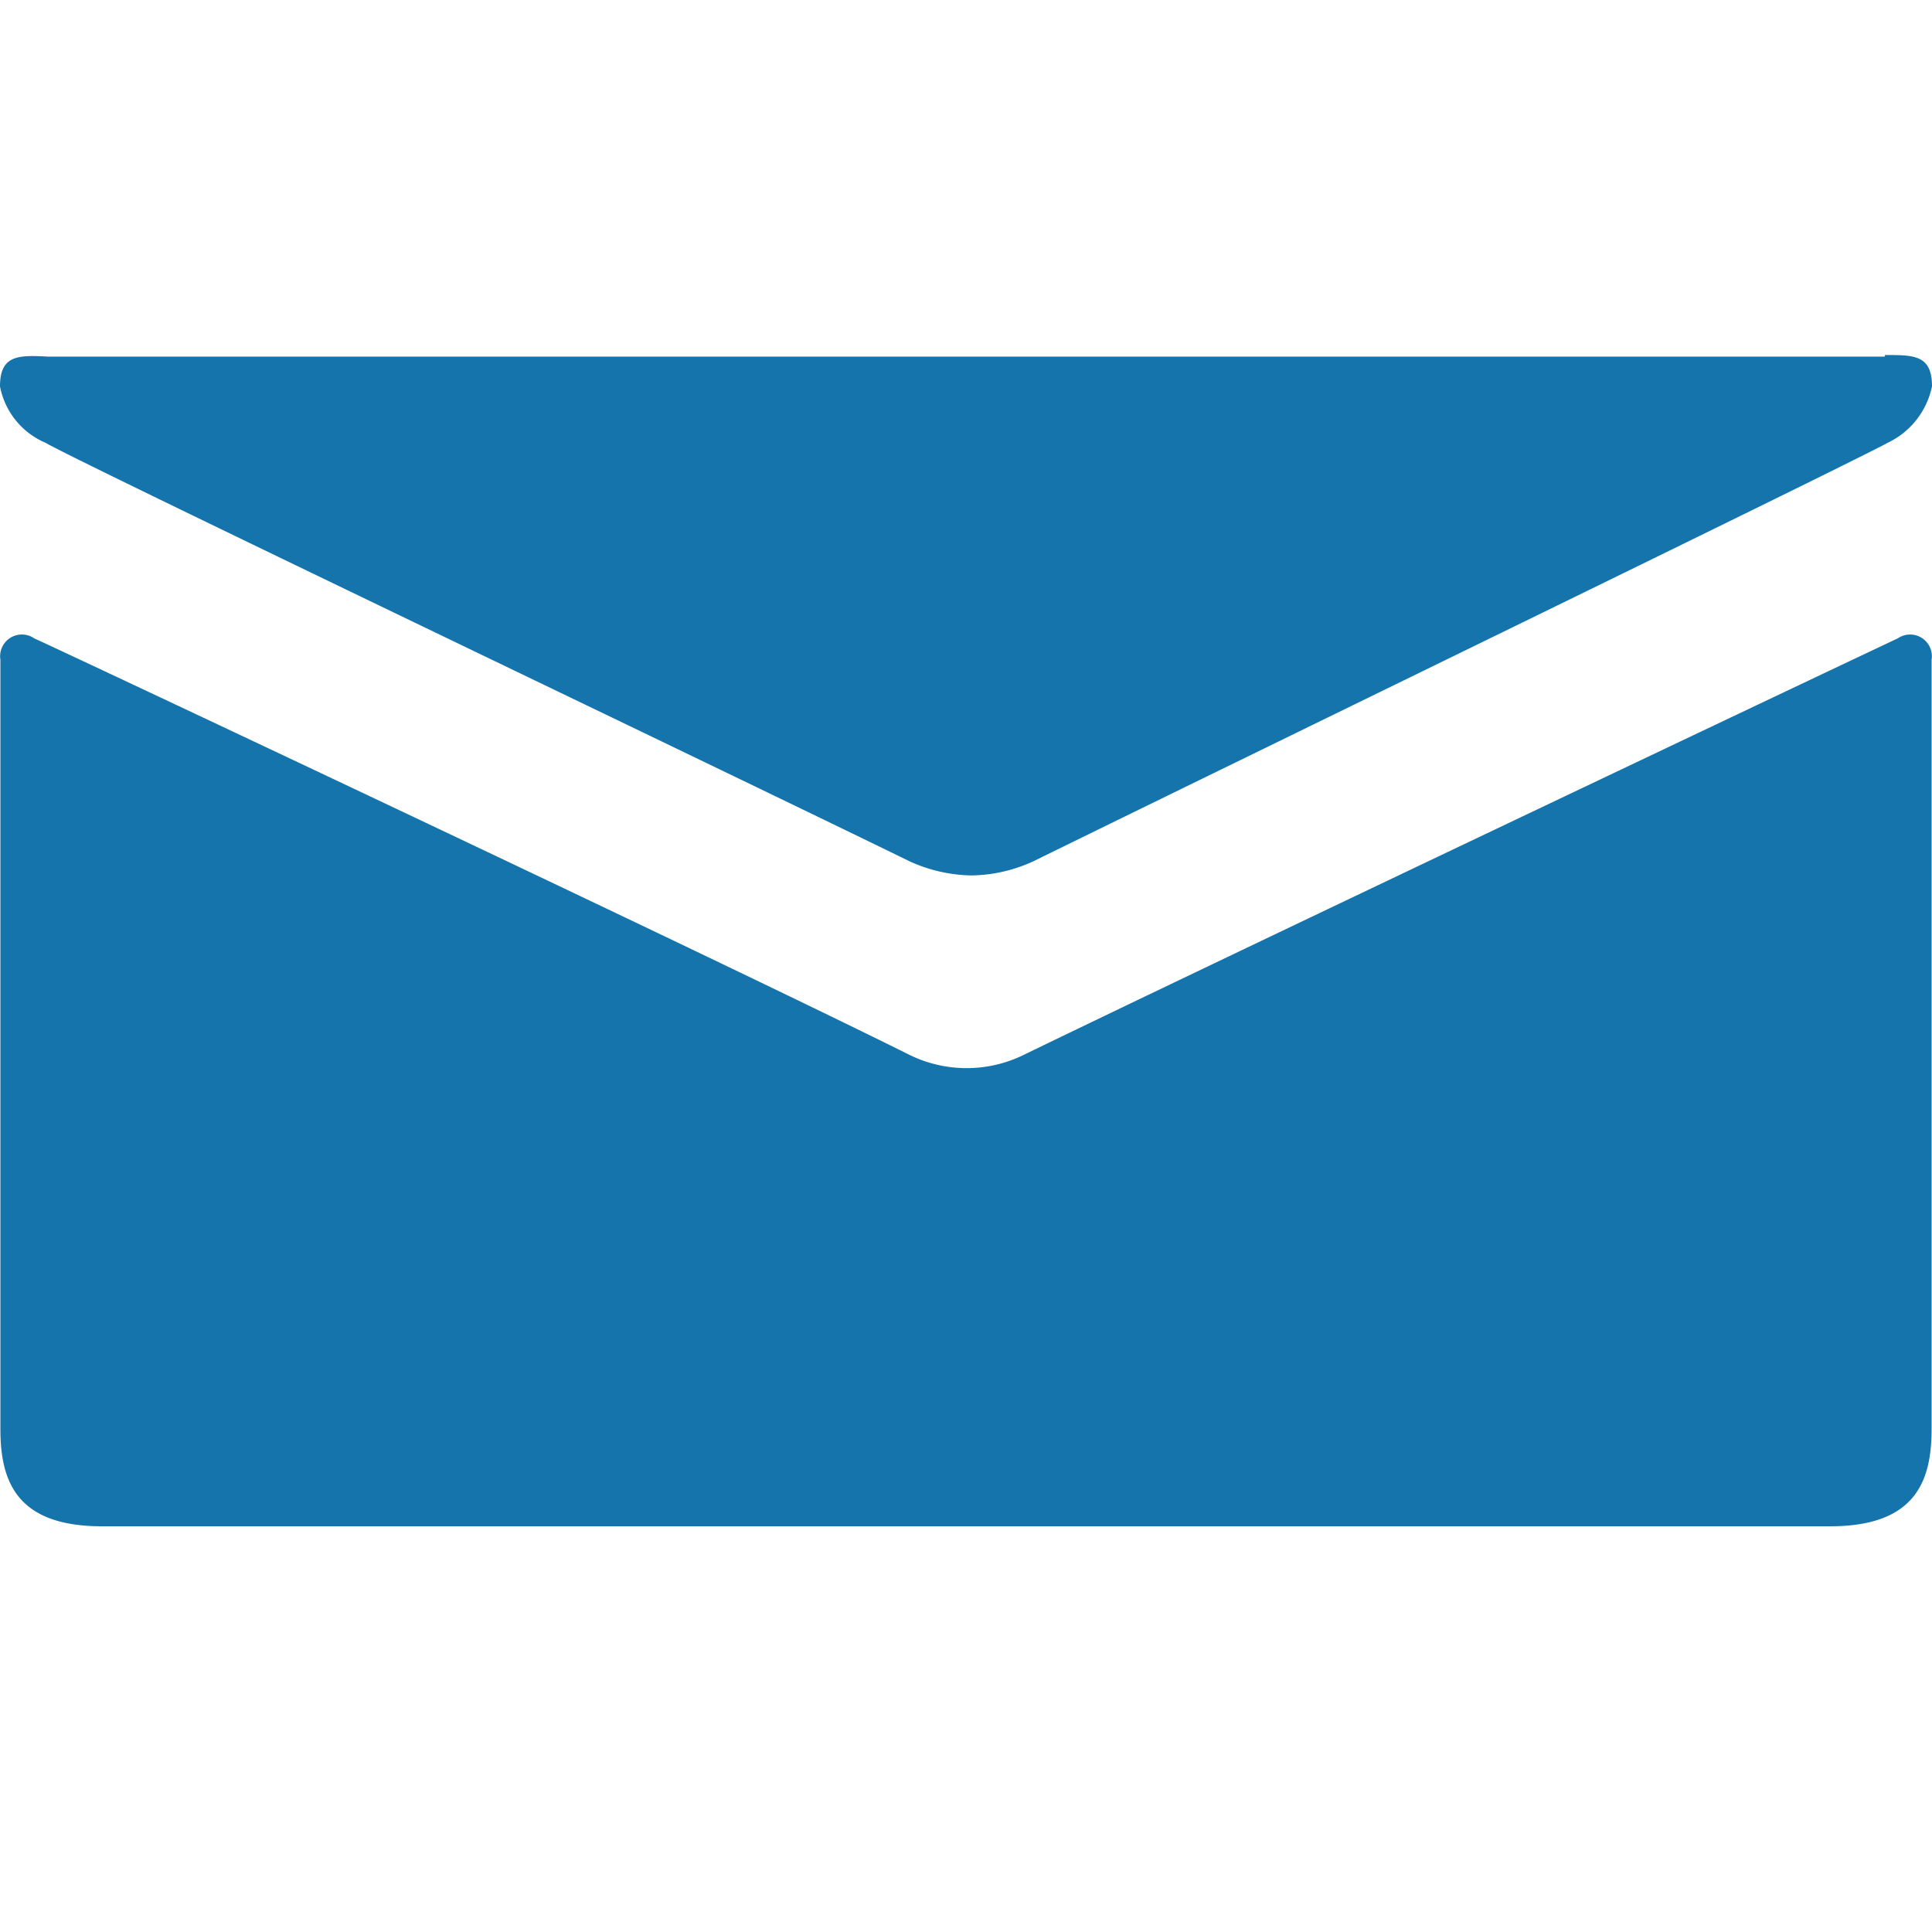 <svg xmlns="http://www.w3.org/2000/svg" viewBox="0 0 48 48"><title>ico_mail</title><path d="M47.15,15.86c-0.33.15-16.88,8-21.72,10.35a3.22,3.22,0,0,1-2.83,0C17.68,23.76,1.18,16,.85,15.86a0.54,0.54,0,0,0-.84.53V35.51c0,1.3.41,2.41,2.52,2.41H45.47c2.11,0,2.52-1.11,2.52-2.41V16.39A0.54,0.54,0,0,0,47.15,15.86Zm-0.32-7H1.19C0.45,8.82,0,8.82,0,9.6A1.91,1.91,0,0,0,1.13,11c0.81,0.48,16.56,8,21.47,10.4a3.84,3.84,0,0,0,1.54.35,3.79,3.79,0,0,0,1.53-.35C30.56,19,46.16,11.42,46.9,11A2,2,0,0,0,48,9.6c0-.78-0.44-0.78-1.17-0.78h0Z" fill="#1574AB"/></svg>
